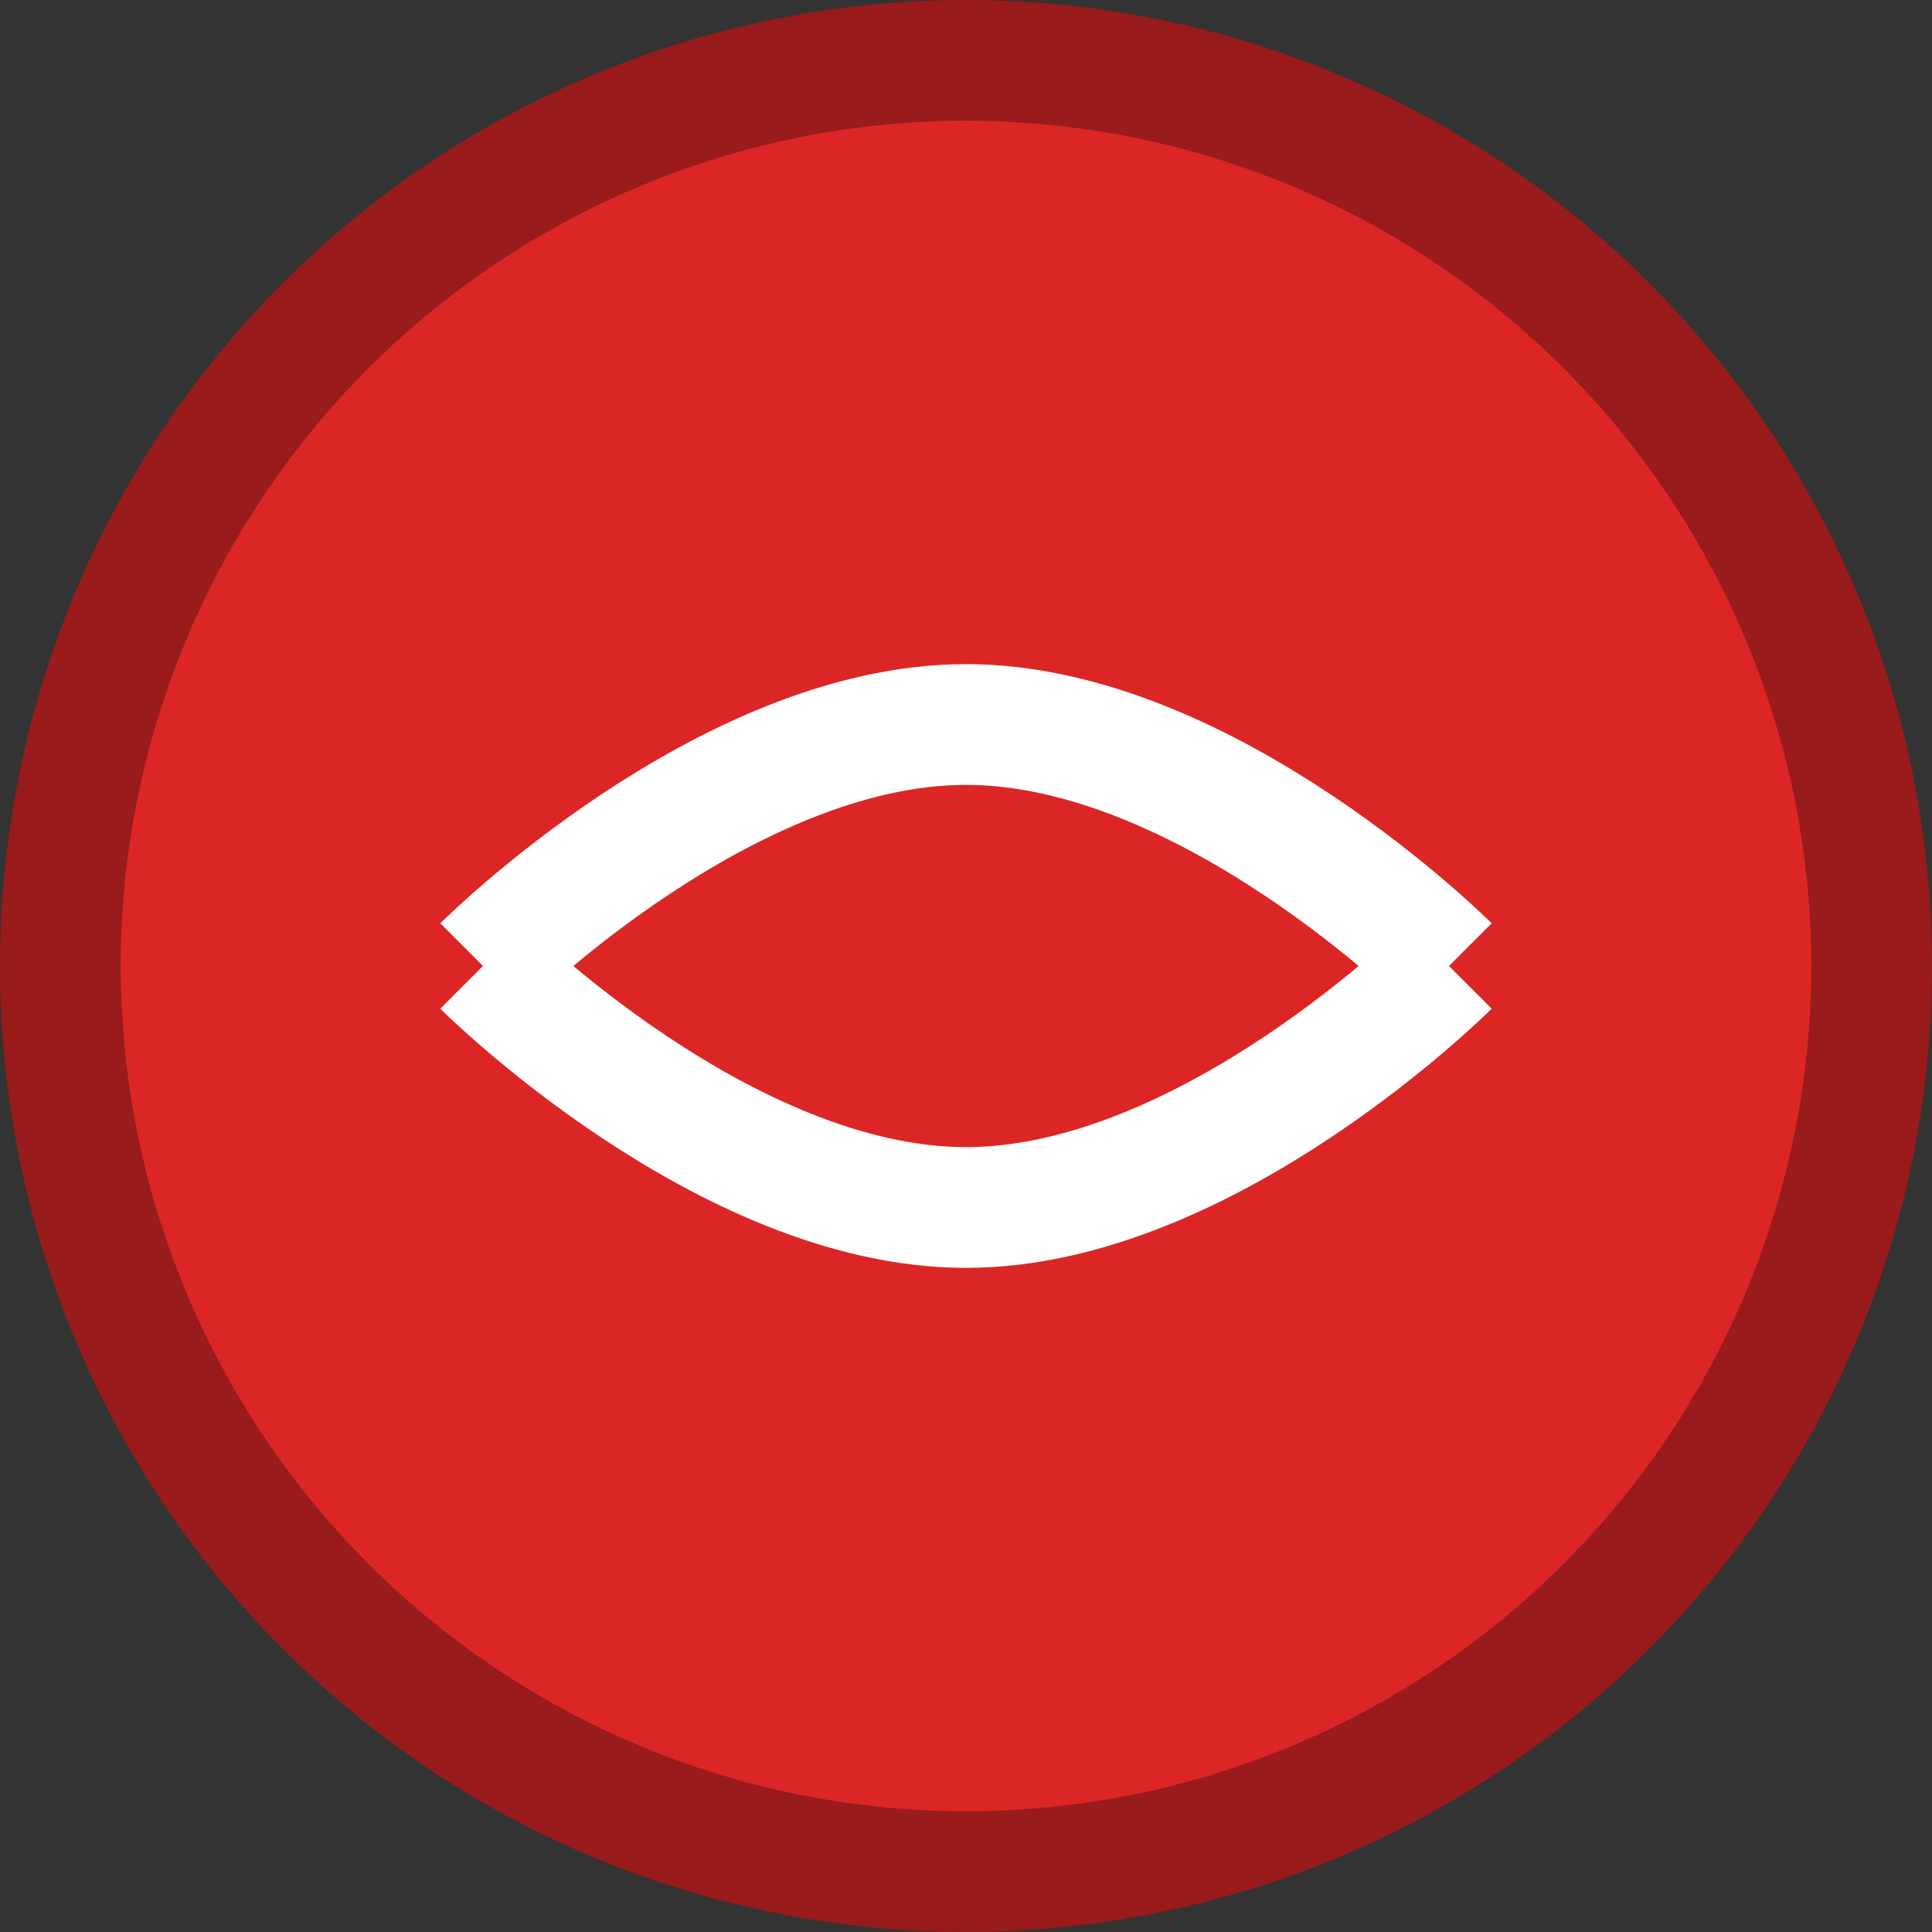 <?xml version="1.0" encoding="UTF-8"?>
<svg width="32" height="32" viewBox="0 0 32 32" fill="none" xmlns="http://www.w3.org/2000/svg">
  <rect x="0" y="0" width="32" height="32" fill="#333333" stroke="none"/>
  <circle cx="16" cy="16" r="15" fill="#DC2626" stroke="#991B1B" stroke-width="2" />
  <path d="M8 16C8 16 12 12 16 12C20 12 24 16 24 16" stroke="white" stroke-width="2" />
  <path d="M8 16C8 16 12 20 16 20C20 20 24 16 24 16" stroke="white" stroke-width="2" />
</svg> 